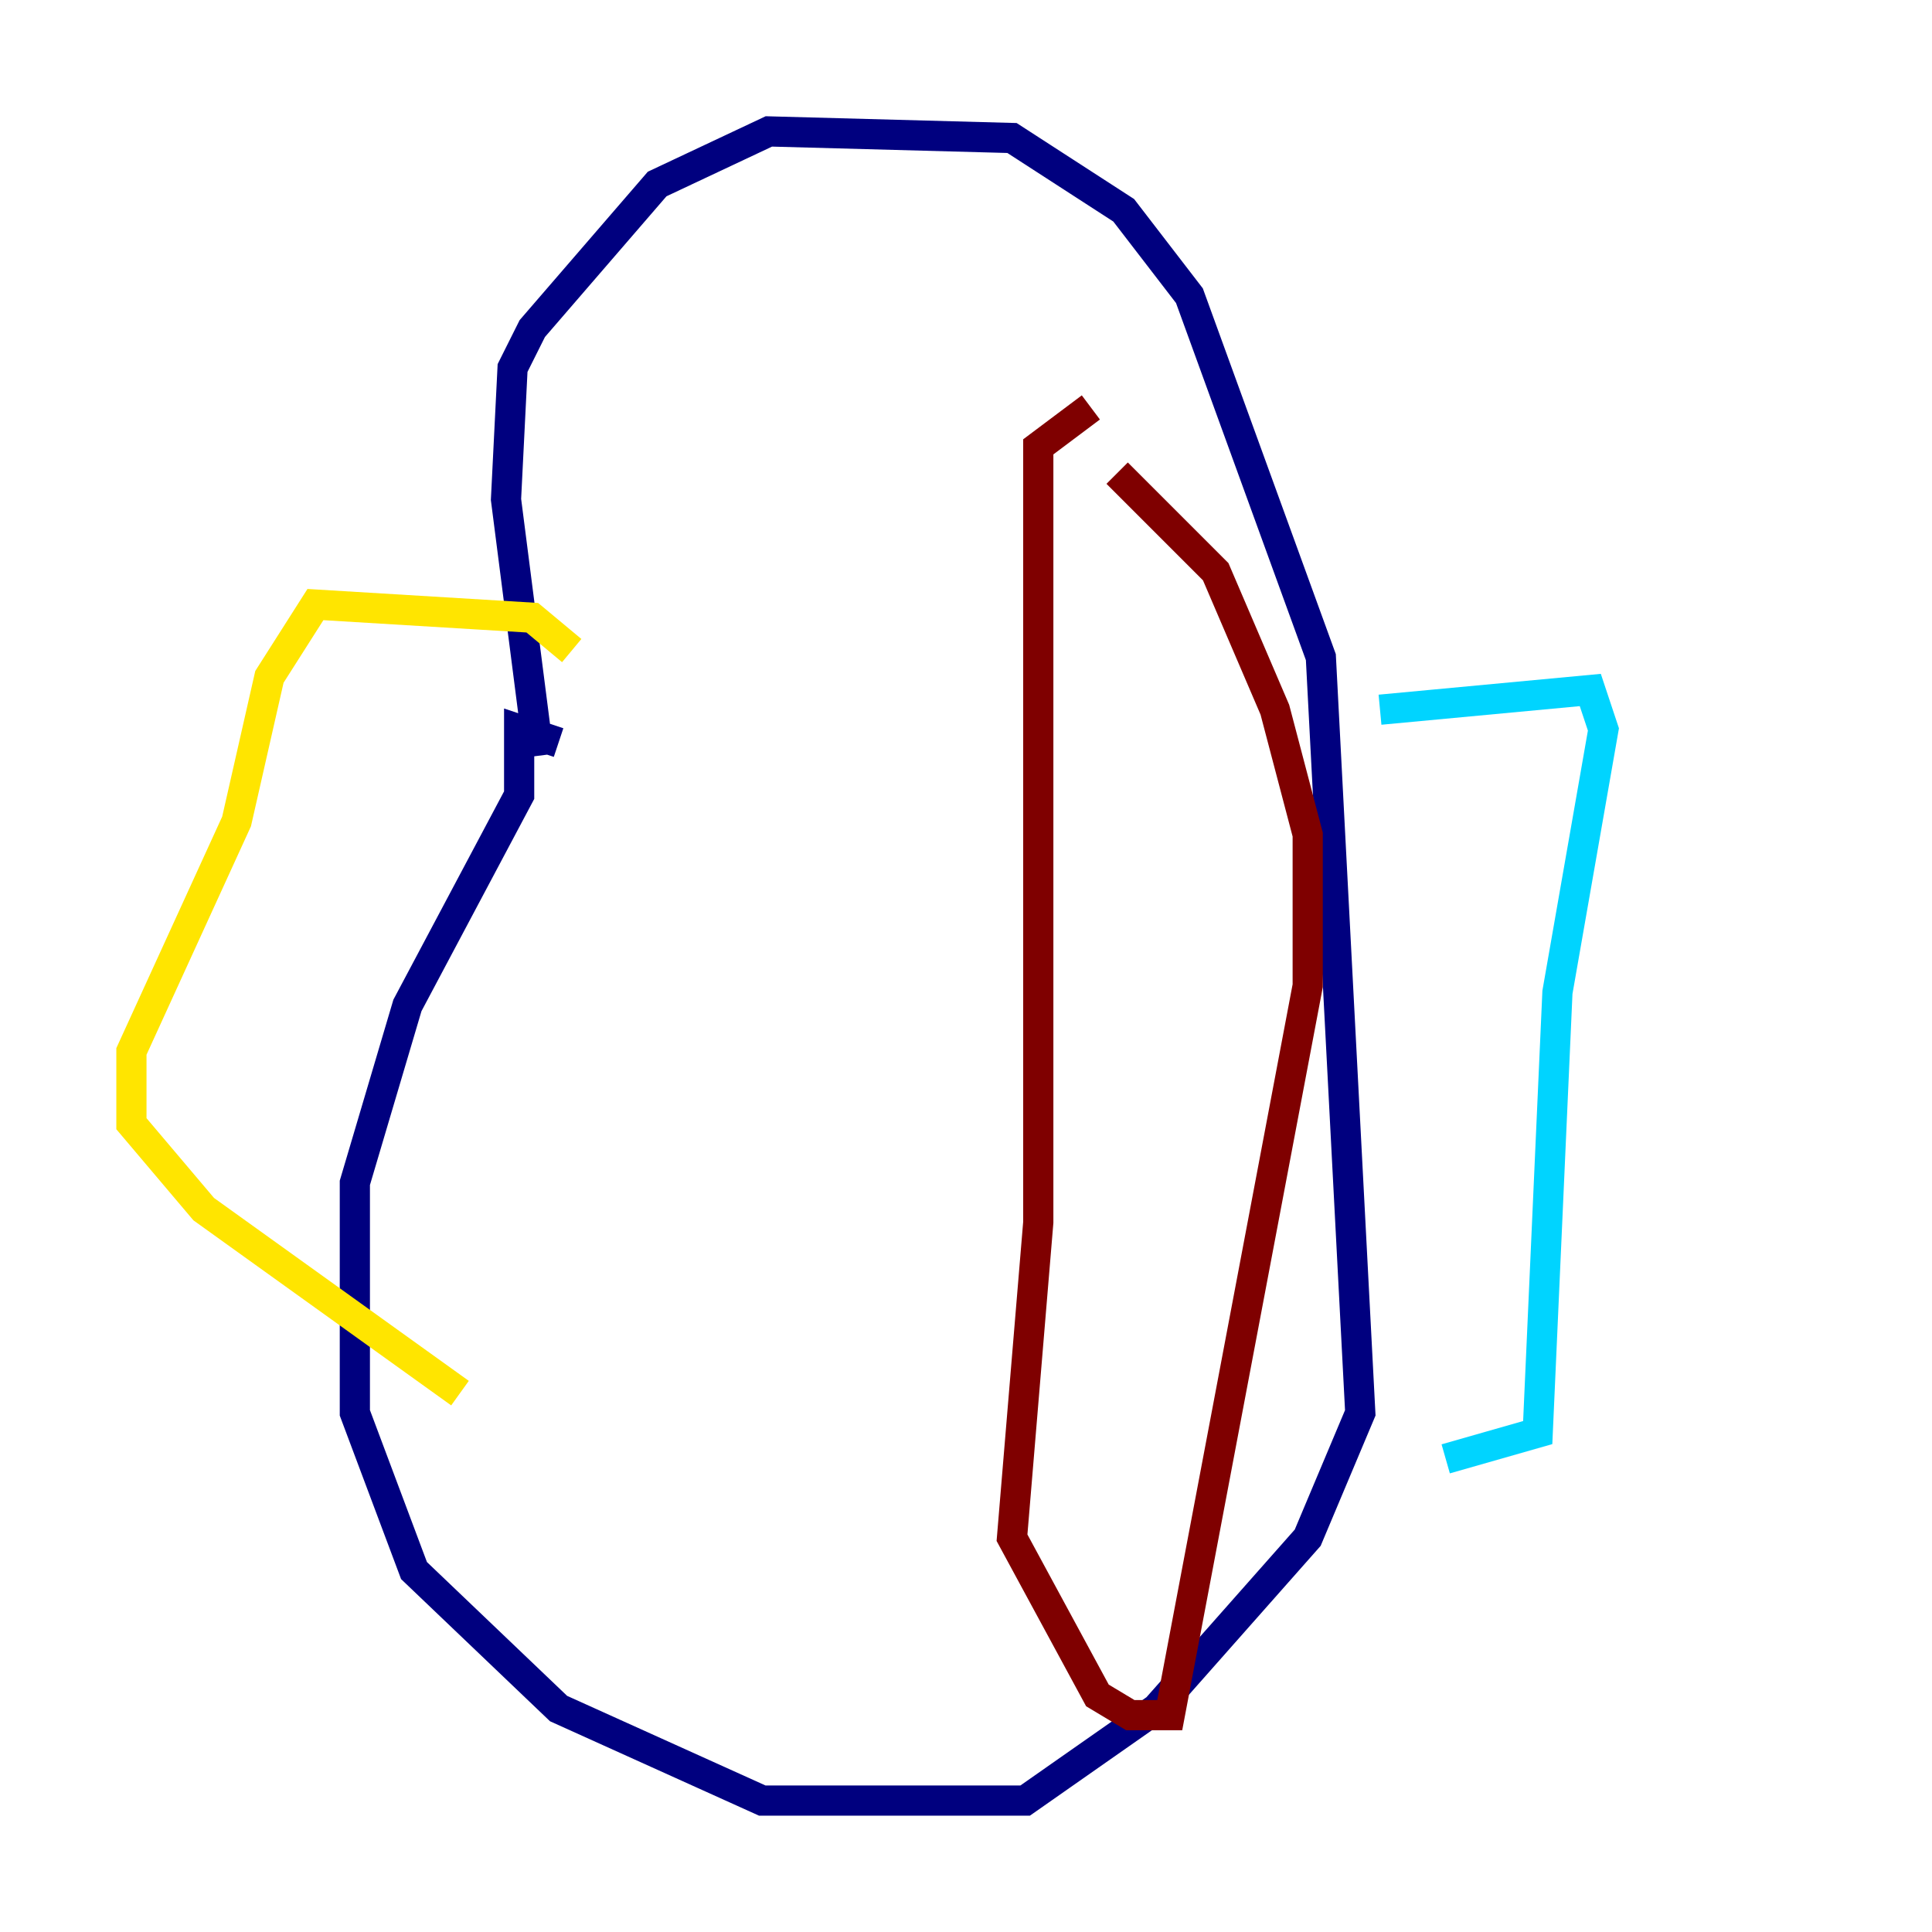 <?xml version="1.0" encoding="utf-8" ?>
<svg baseProfile="tiny" height="128" version="1.2" viewBox="0,0,128,128" width="128" xmlns="http://www.w3.org/2000/svg" xmlns:ev="http://www.w3.org/2001/xml-events" xmlns:xlink="http://www.w3.org/1999/xlink"><defs /><polyline fill="none" points="37.007,49.197 34.395,48.327 34.395,52.68 26.993,66.612 23.51,78.367 23.51,93.605 27.429,104.054 37.007,113.197 50.503,119.293 67.918,119.293 76.626,113.197 86.639,101.878 90.122,93.605 87.51,43.537 78.803,19.592 74.449,13.932 67.048,9.143 50.939,8.707 43.537,12.191 35.265,21.769 33.959,24.381 33.524,33.088 35.701,50.068" stroke="#00007f" stroke-width="2" /><polyline fill="none" points="91.429,47.02 105.361,45.714 106.231,48.327 103.184,65.742 101.878,94.912 95.782,96.653" stroke="#00d4ff" stroke-width="2" /><polyline fill="none" points="37.878,43.102 35.265,40.925 20.898,40.054 17.85,44.843 15.674,54.422 8.707,69.66 8.707,74.449 13.497,80.109 30.476,92.299" stroke="#ffe500" stroke-width="2" /><polyline fill="none" points="72.272,26.993 68.789,29.605 68.789,80.98 67.048,101.878 72.707,112.326 74.884,113.633 77.497,113.633 86.639,65.306 86.639,55.292 84.463,47.02 80.544,37.878 74.014,31.347" stroke="#7f0000" stroke-width="2" /></svg>